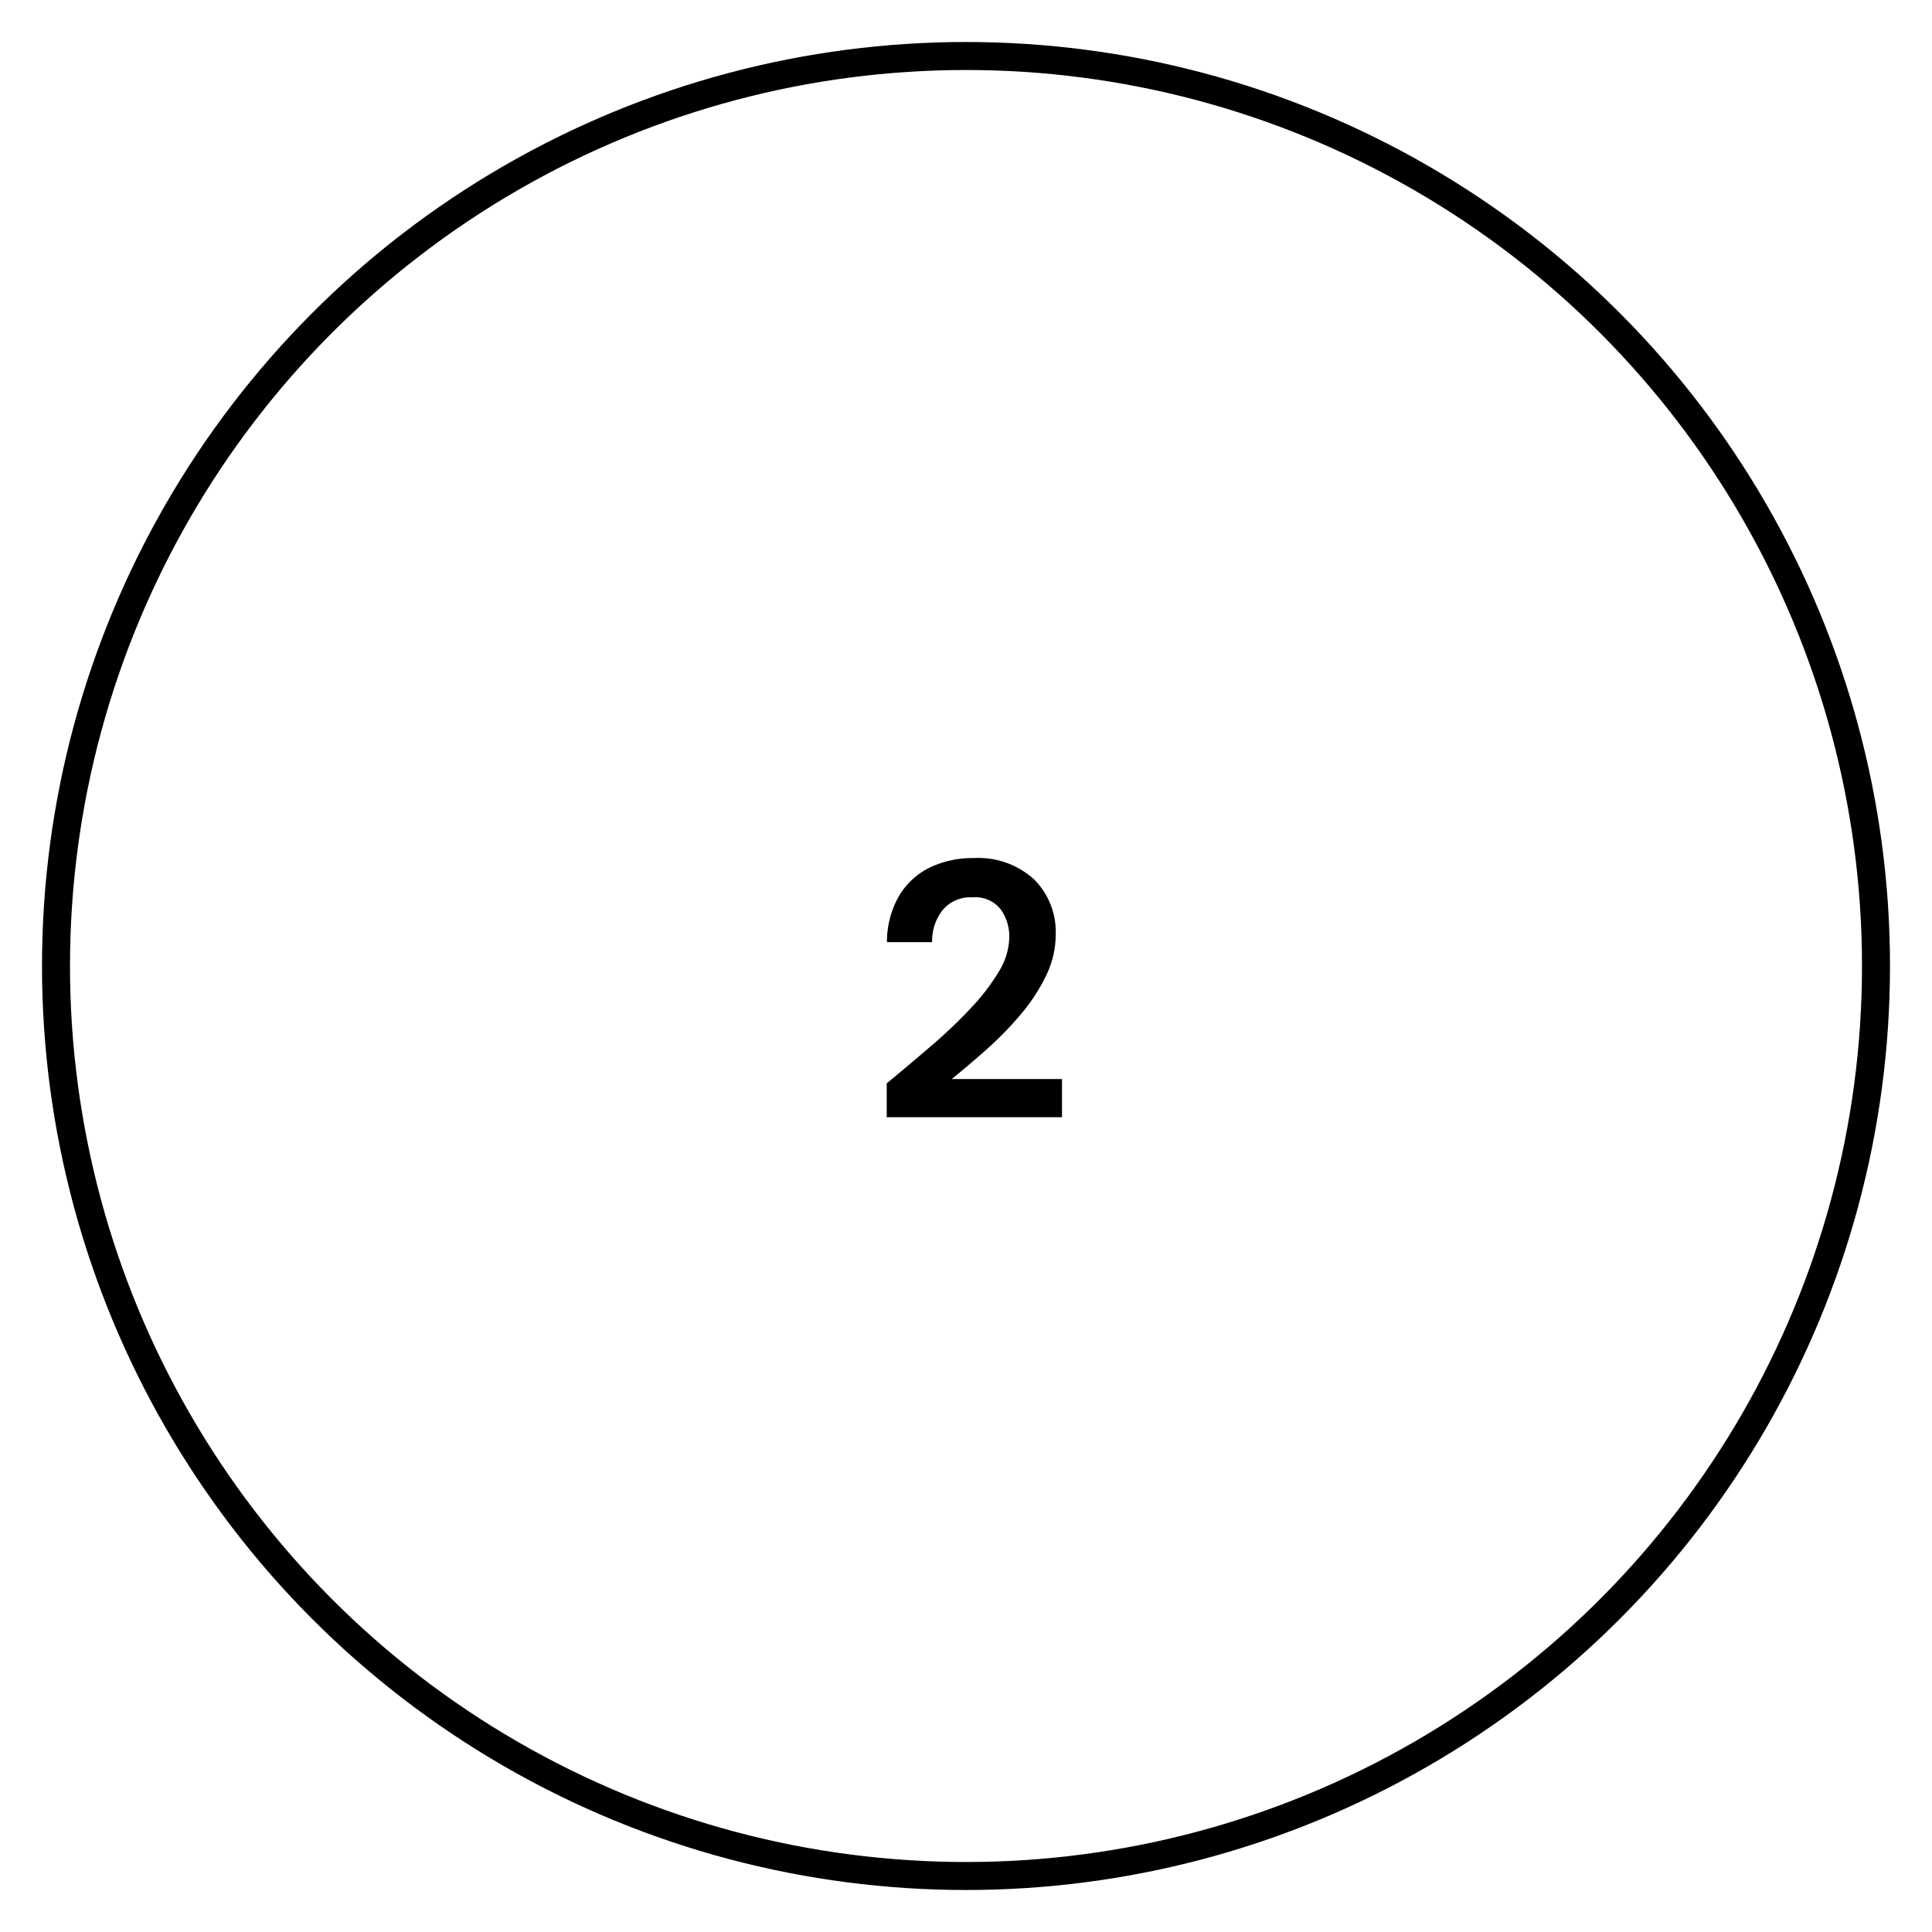 <svg xmlns="http://www.w3.org/2000/svg" viewBox="0 0 69 69" style="enable-background:new 0 0 100 84; stroke: transparent;" xml:space="preserve">
  <defs>
    <style>
      .cls-7 {
        fill-rule: evenodd;
      }

      .cls-8 {
        fill: none;
        stroke: #000;
        stroke-width: 1px;
      }
    </style>
  </defs>
  <path id="_2" data-name="2" class="cls-7" d="M37.929,39.9V38.537H33.99q0.611-.494,1.261-1.072a12.11,12.11,0,0,0,1.209-1.242,6.56,6.56,0,0,0,.9-1.378,3.351,3.351,0,0,0,.344-1.469,2.641,2.641,0,0,0-.773-1.969,2.955,2.955,0,0,0-2.164-.761,3.523,3.523,0,0,0-1.547.331,2.615,2.615,0,0,0-1.1,1,3.276,3.276,0,0,0-.442,1.671h1.612a1.786,1.786,0,0,1,.364-1.131,1.283,1.283,0,0,1,1.079-.468,1.151,1.151,0,0,1,1.008.429,1.661,1.661,0,0,1,.305.988,2.42,2.42,0,0,1-.37,1.229,7.509,7.509,0,0,1-.988,1.293,17.545,17.545,0,0,1-1.4,1.339q-0.787.676-1.619,1.365V39.9h6.266Z"></path>
  <circle id="Ellipse_1_copy_2" data-name="Ellipse 1 copy 2" class="cls-8" cx="34.5" cy="34.5" r="32.5"></circle>
</svg>